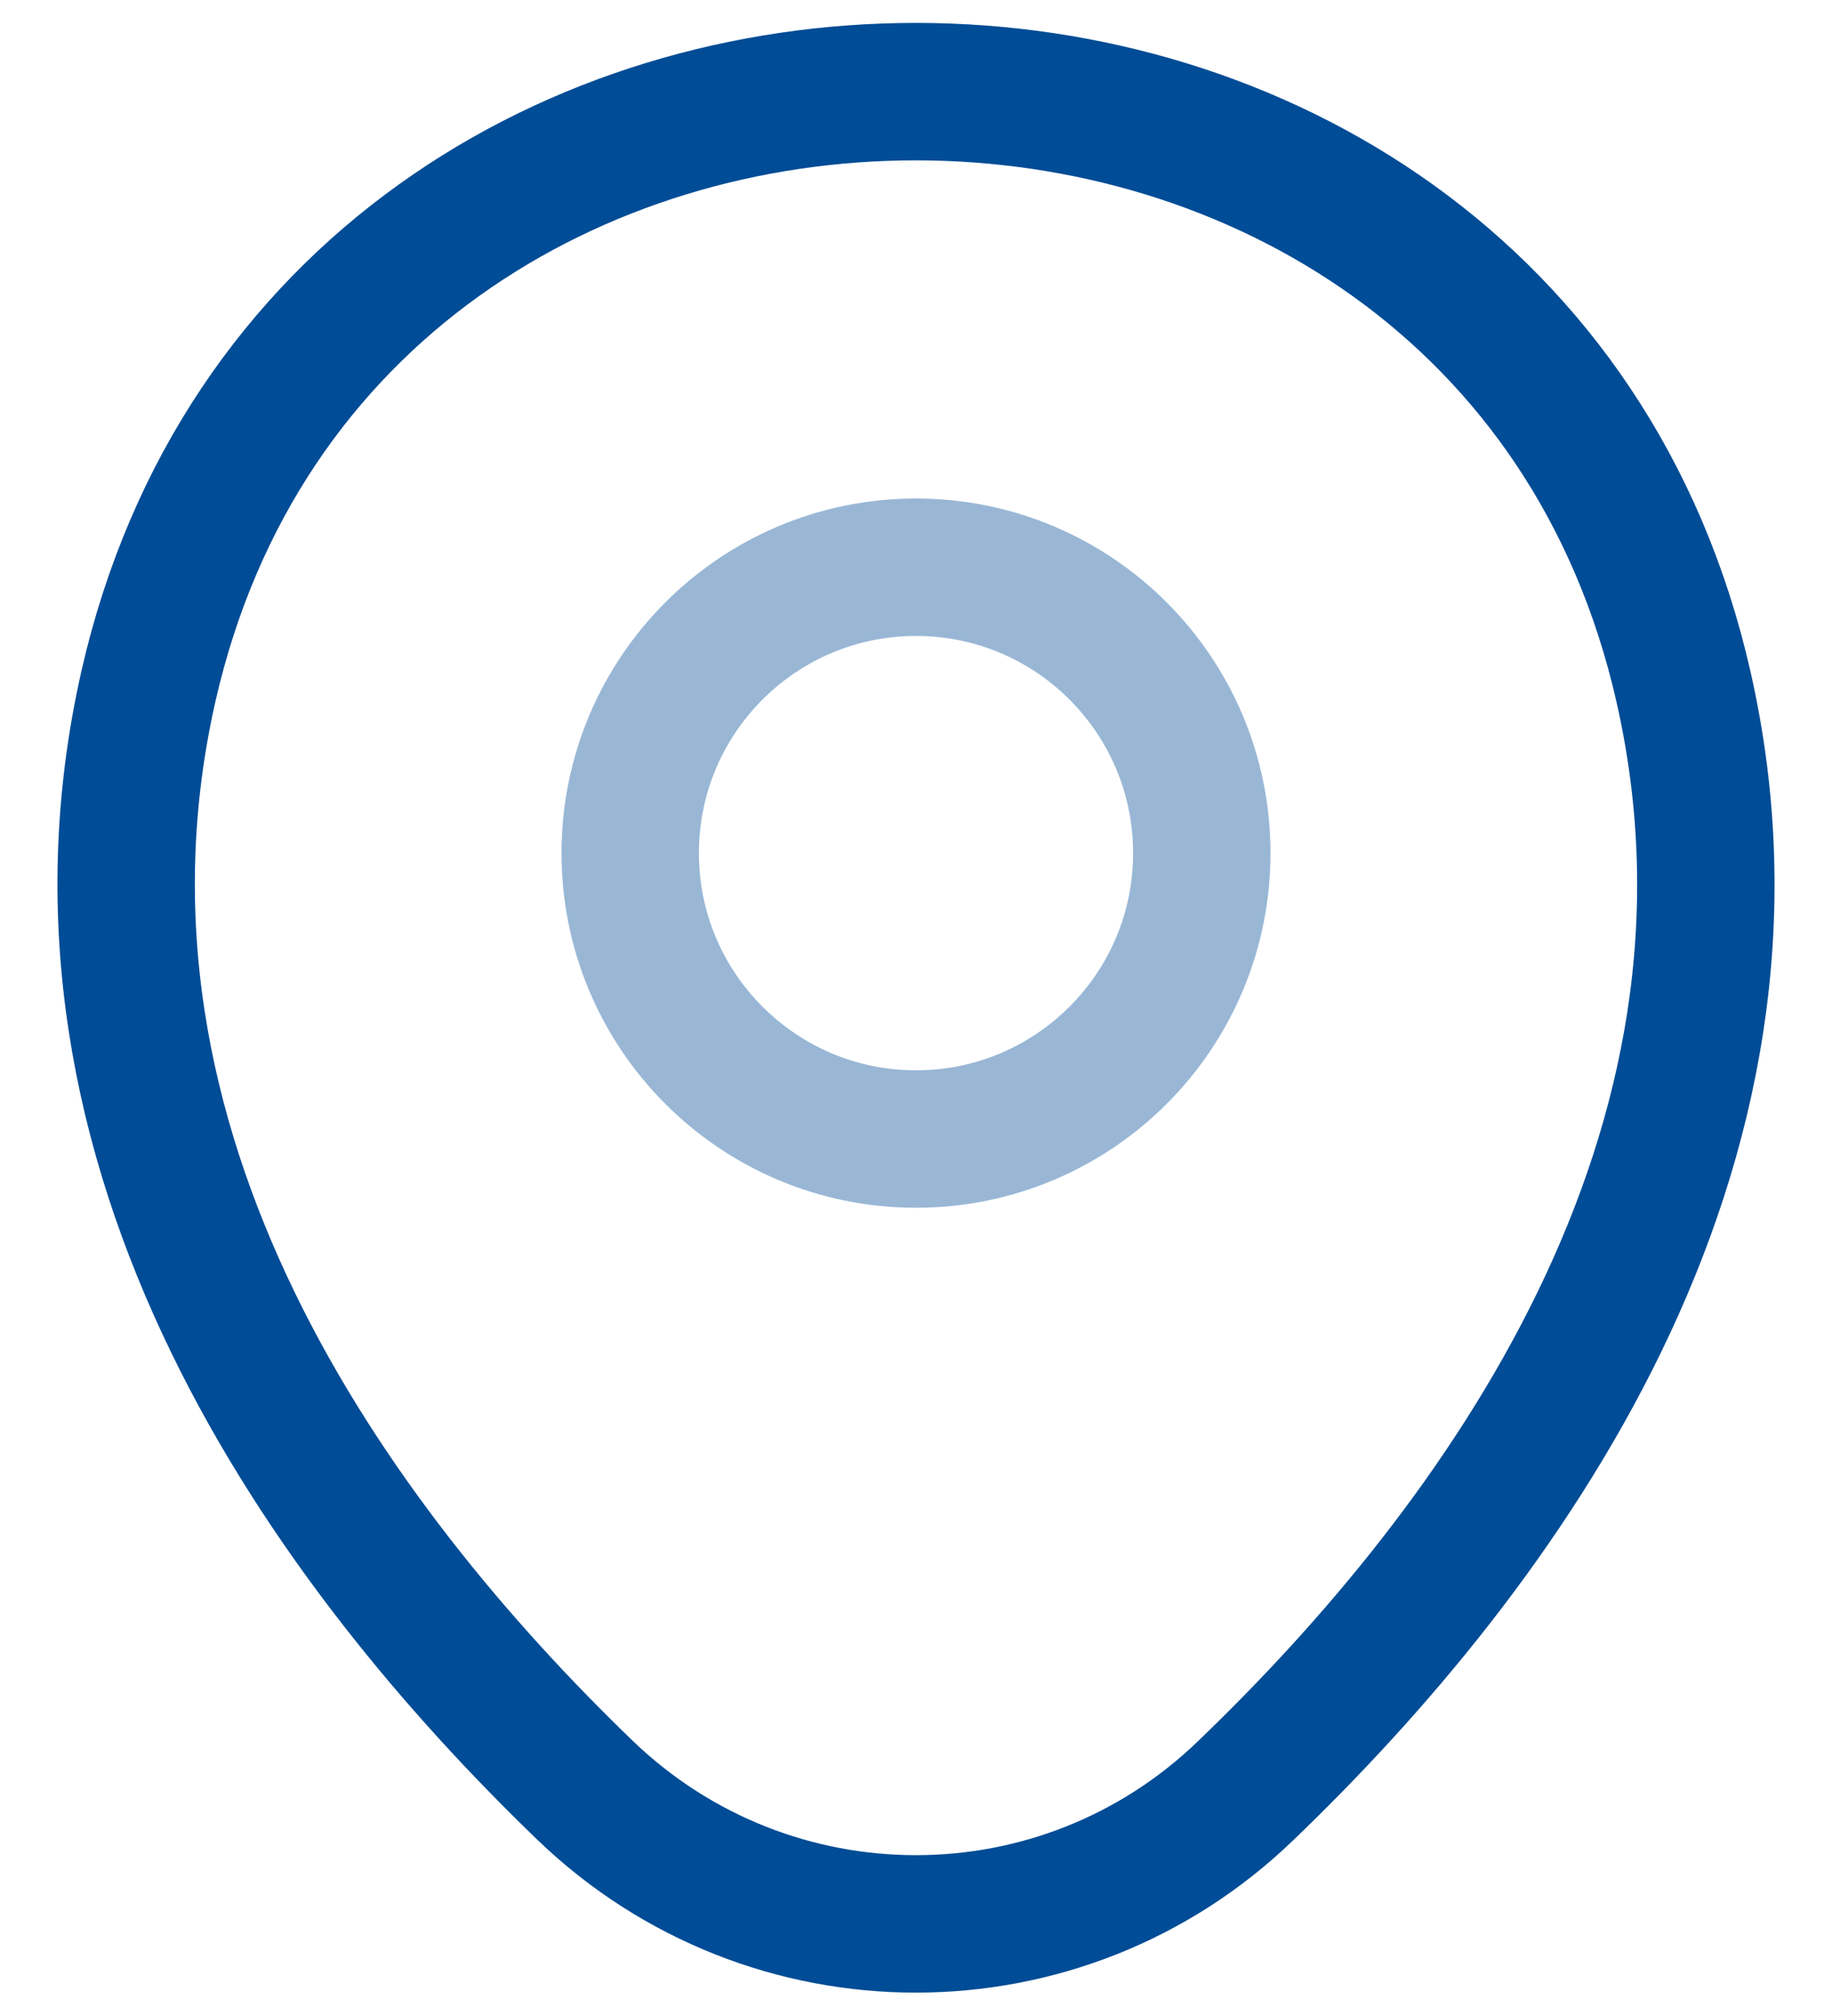 <svg width="20" height="22" viewBox="0 0 20 22" fill="none" xmlns="http://www.w3.org/2000/svg">
<path opacity="0.4" d="M10 12.43C11.723 12.43 13.12 11.033 13.12 9.31C13.12 7.587 11.723 6.19 10 6.19C8.277 6.19 6.88 7.587 6.88 9.31C6.88 11.033 8.277 12.43 10 12.43Z" stroke="#004C96" stroke-width="1.5"/>
<path d="M1.62 7.49C3.59 -1.17 16.42 -1.16 18.38 7.5C19.53 12.58 16.37 16.88 13.6 19.54C11.59 21.48 8.41 21.48 6.39 19.54C3.63 16.88 0.47 12.57 1.62 7.49Z" stroke="#004C96" stroke-width="1.5"/>
</svg>
